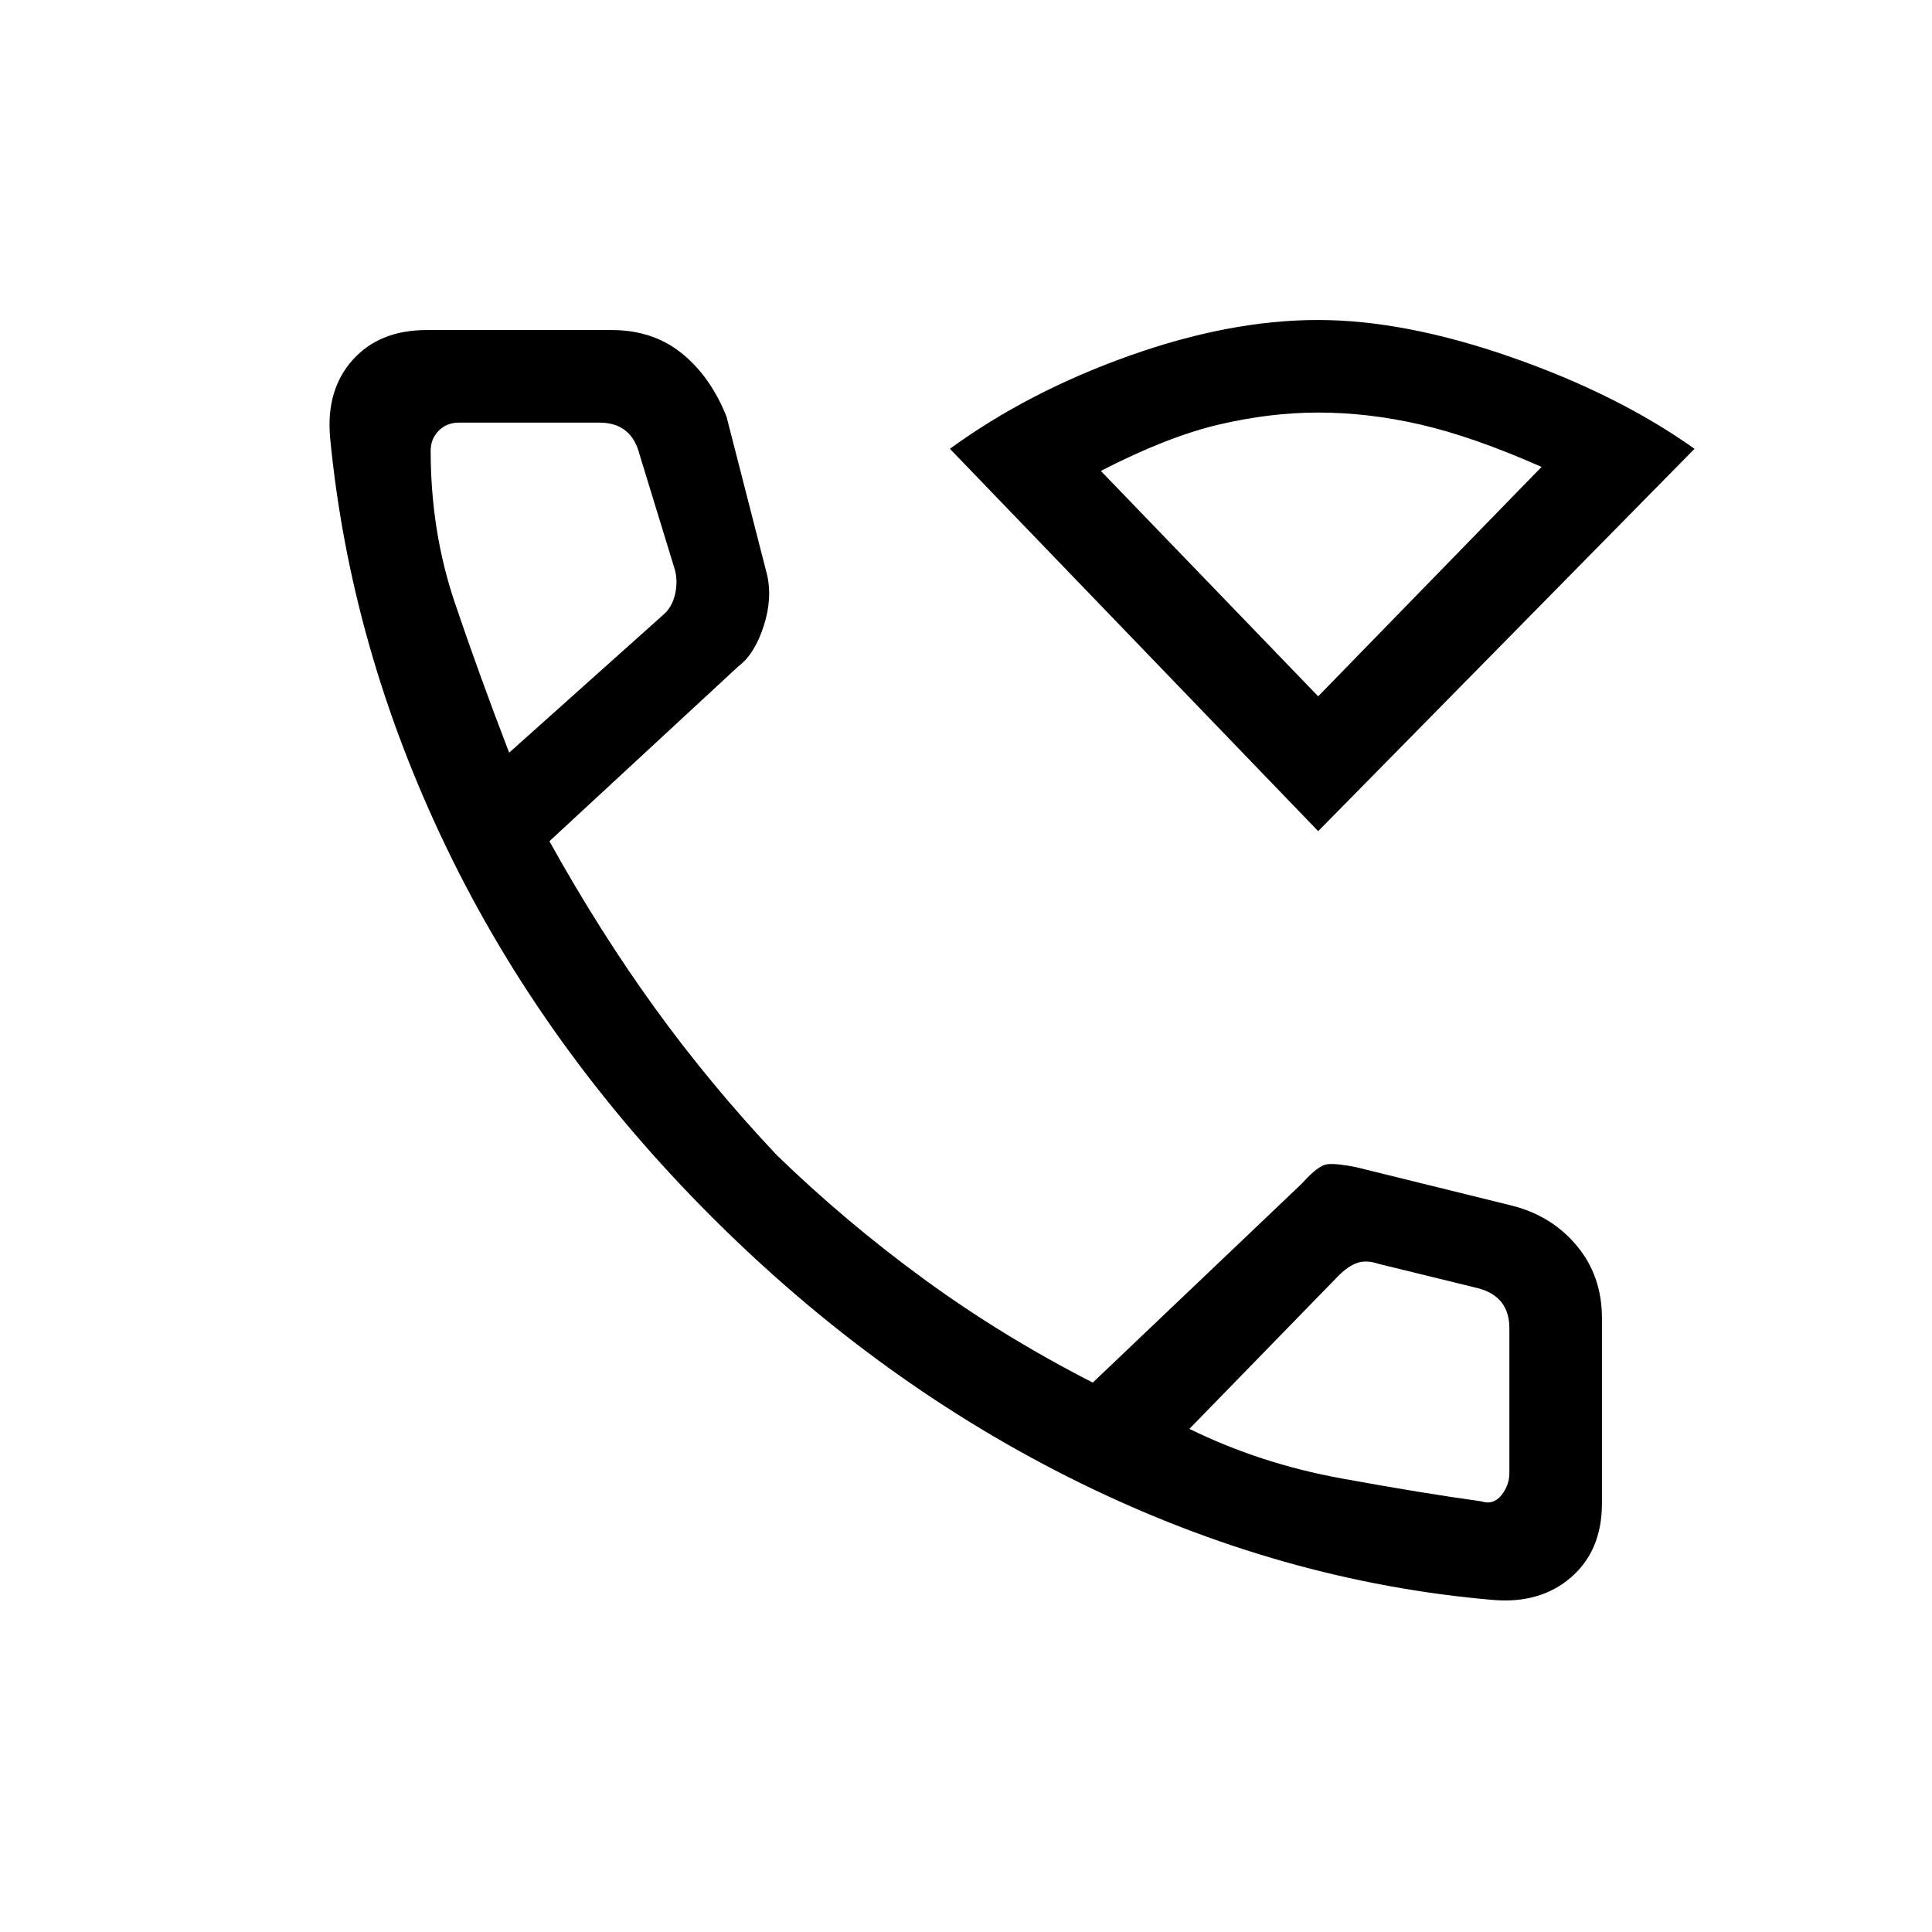 <svg xmlns="http://www.w3.org/2000/svg" height="20" viewBox="0 -960 960 960" width="20"><path d="M655-547 472-737q38.8-28.26 88.9-46.13Q611-801 654.88-801 698-801 751-782.5q53 18.5 91 45.5L655-547Zm0-67 111-114q-34-15-60-21t-51-6q-24 0-49.5 6T547-726l108 112Zm0 0Zm86.86 449Q637-174 537-223q-100-49-183.5-132.5T222-538.5q-48-99.5-58-204.36-2-23.57 11.29-38.35Q188.57-796 212-796h92q20.39 0 34.69 11.5Q353-773 361-753l20 78q3 12-1.5 26T367-629l-94 87q25 45 52.5 83t60.47 72.98Q420-353 459-324.5t84 51.5l104-99q8-9 12.62-9.5 4.61-.5 14.38 1.5l77 19q20 5 32.5 20t12.5 36v92q0 23.43-15.29 36.71Q765.43-163 741.86-165ZM253-586l76-68q5-4 6.5-11t-.5-13l-17.16-56q-2-8-7-12t-13-4H228q-6 0-10 4t-4 10q0 40 12 75.5t27 74.5Zm338 336q35.1 17.24 75.55 24.62Q707-218 736-214q6 2 10-3t4-11v-72q0-8-4-13t-12-7l-49-12q-6-2-10.5-.5T665-326l-74 76ZM253-586Zm338 336Z"/></svg>